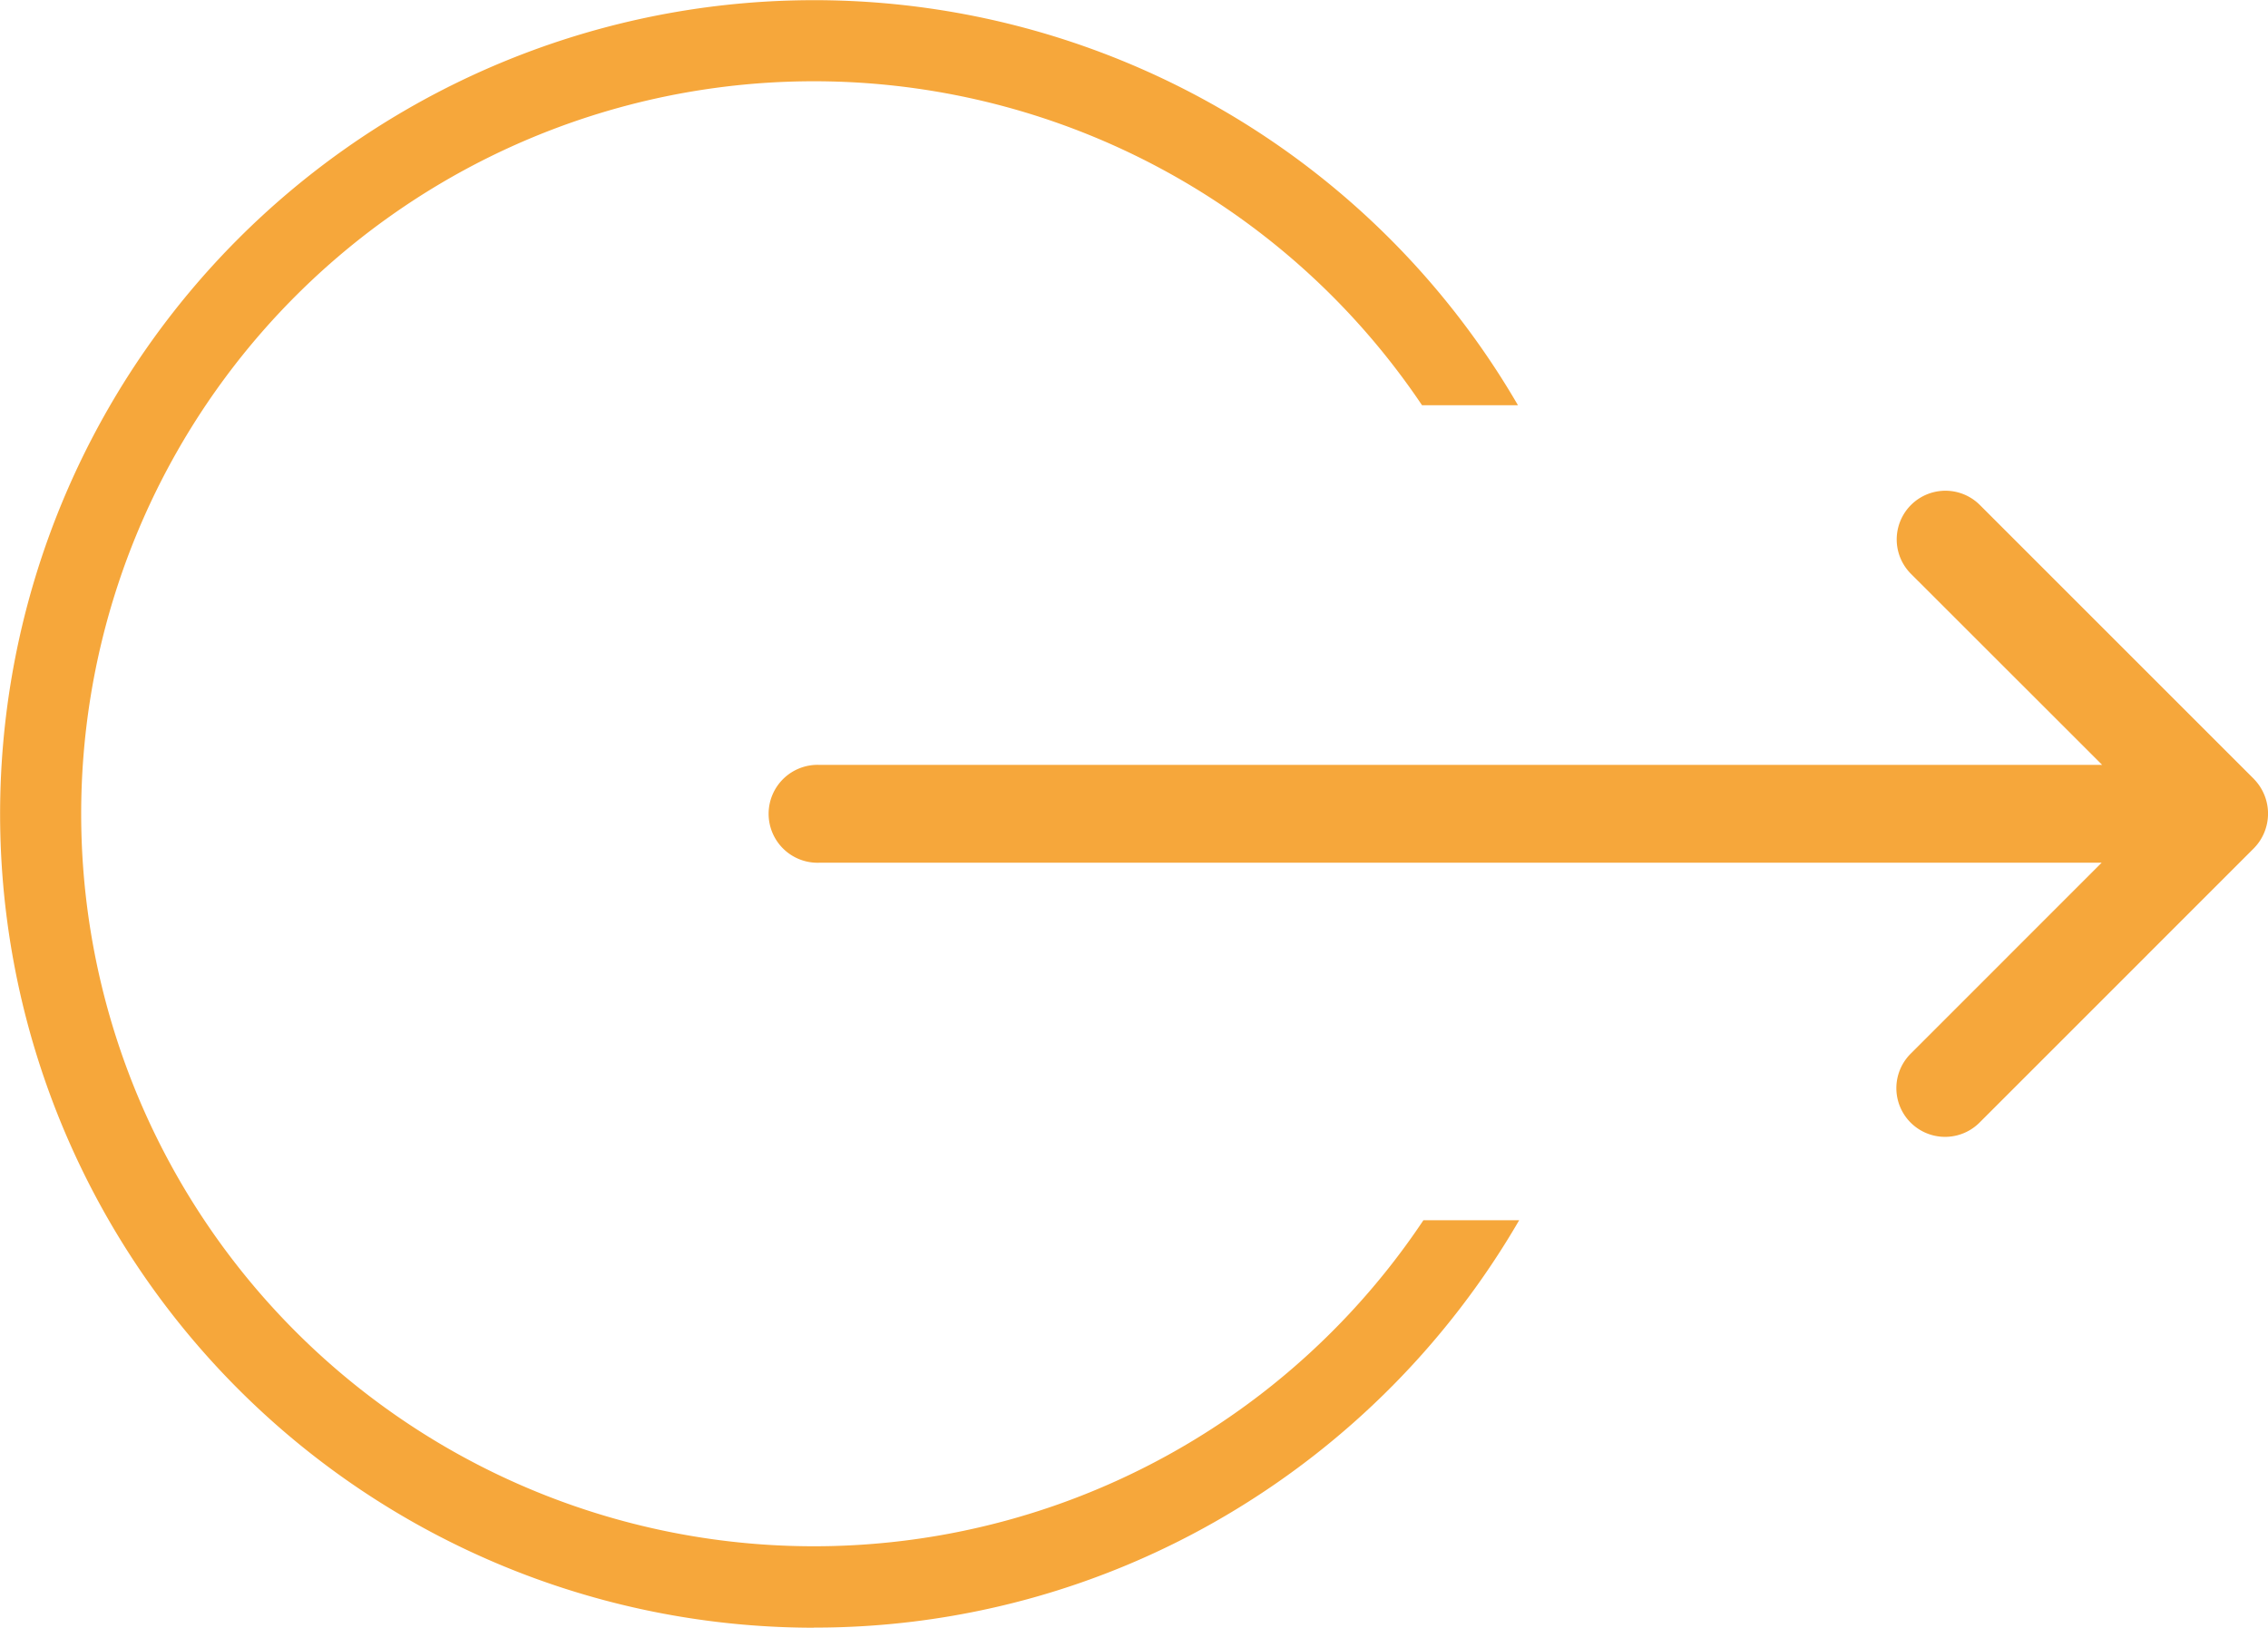 <svg xmlns="http://www.w3.org/2000/svg" width="39.507" height="28.361" viewBox="0 0 39.507 28.361">
  <g id="right-icon-slick-hover" transform="translate(-1249.645 -1836.32)">
    <path id="Subtraction_1" data-name="Subtraction 1" d="M14.18,28.361a14.179,14.179,0,1,1,12.262-21.3H24.771a12.763,12.763,0,1,0,.024,14.2h1.668a14.3,14.3,0,0,1-5.1,5.139,14.094,14.094,0,0,1-7.186,1.959Z" transform="translate(1249.645 1836.32)" fill="#f6a73b"/>
    <path id="Path_9787" data-name="Path 9787" d="M6.233,25.847l4.777-4.777a.848.848,0,0,0-1.2-1.2L6.482,23.2V.853a.853.853,0,1,0-1.705,0V23.191L1.449,19.864a.848.848,0,1,0-1.2,1.2L5.026,25.84a.862.862,0,0,0,1.206.007Z" transform="translate(1263.063 1856.129) rotate(-90)" fill="#f6a73b"/>
  </g>
</svg>
